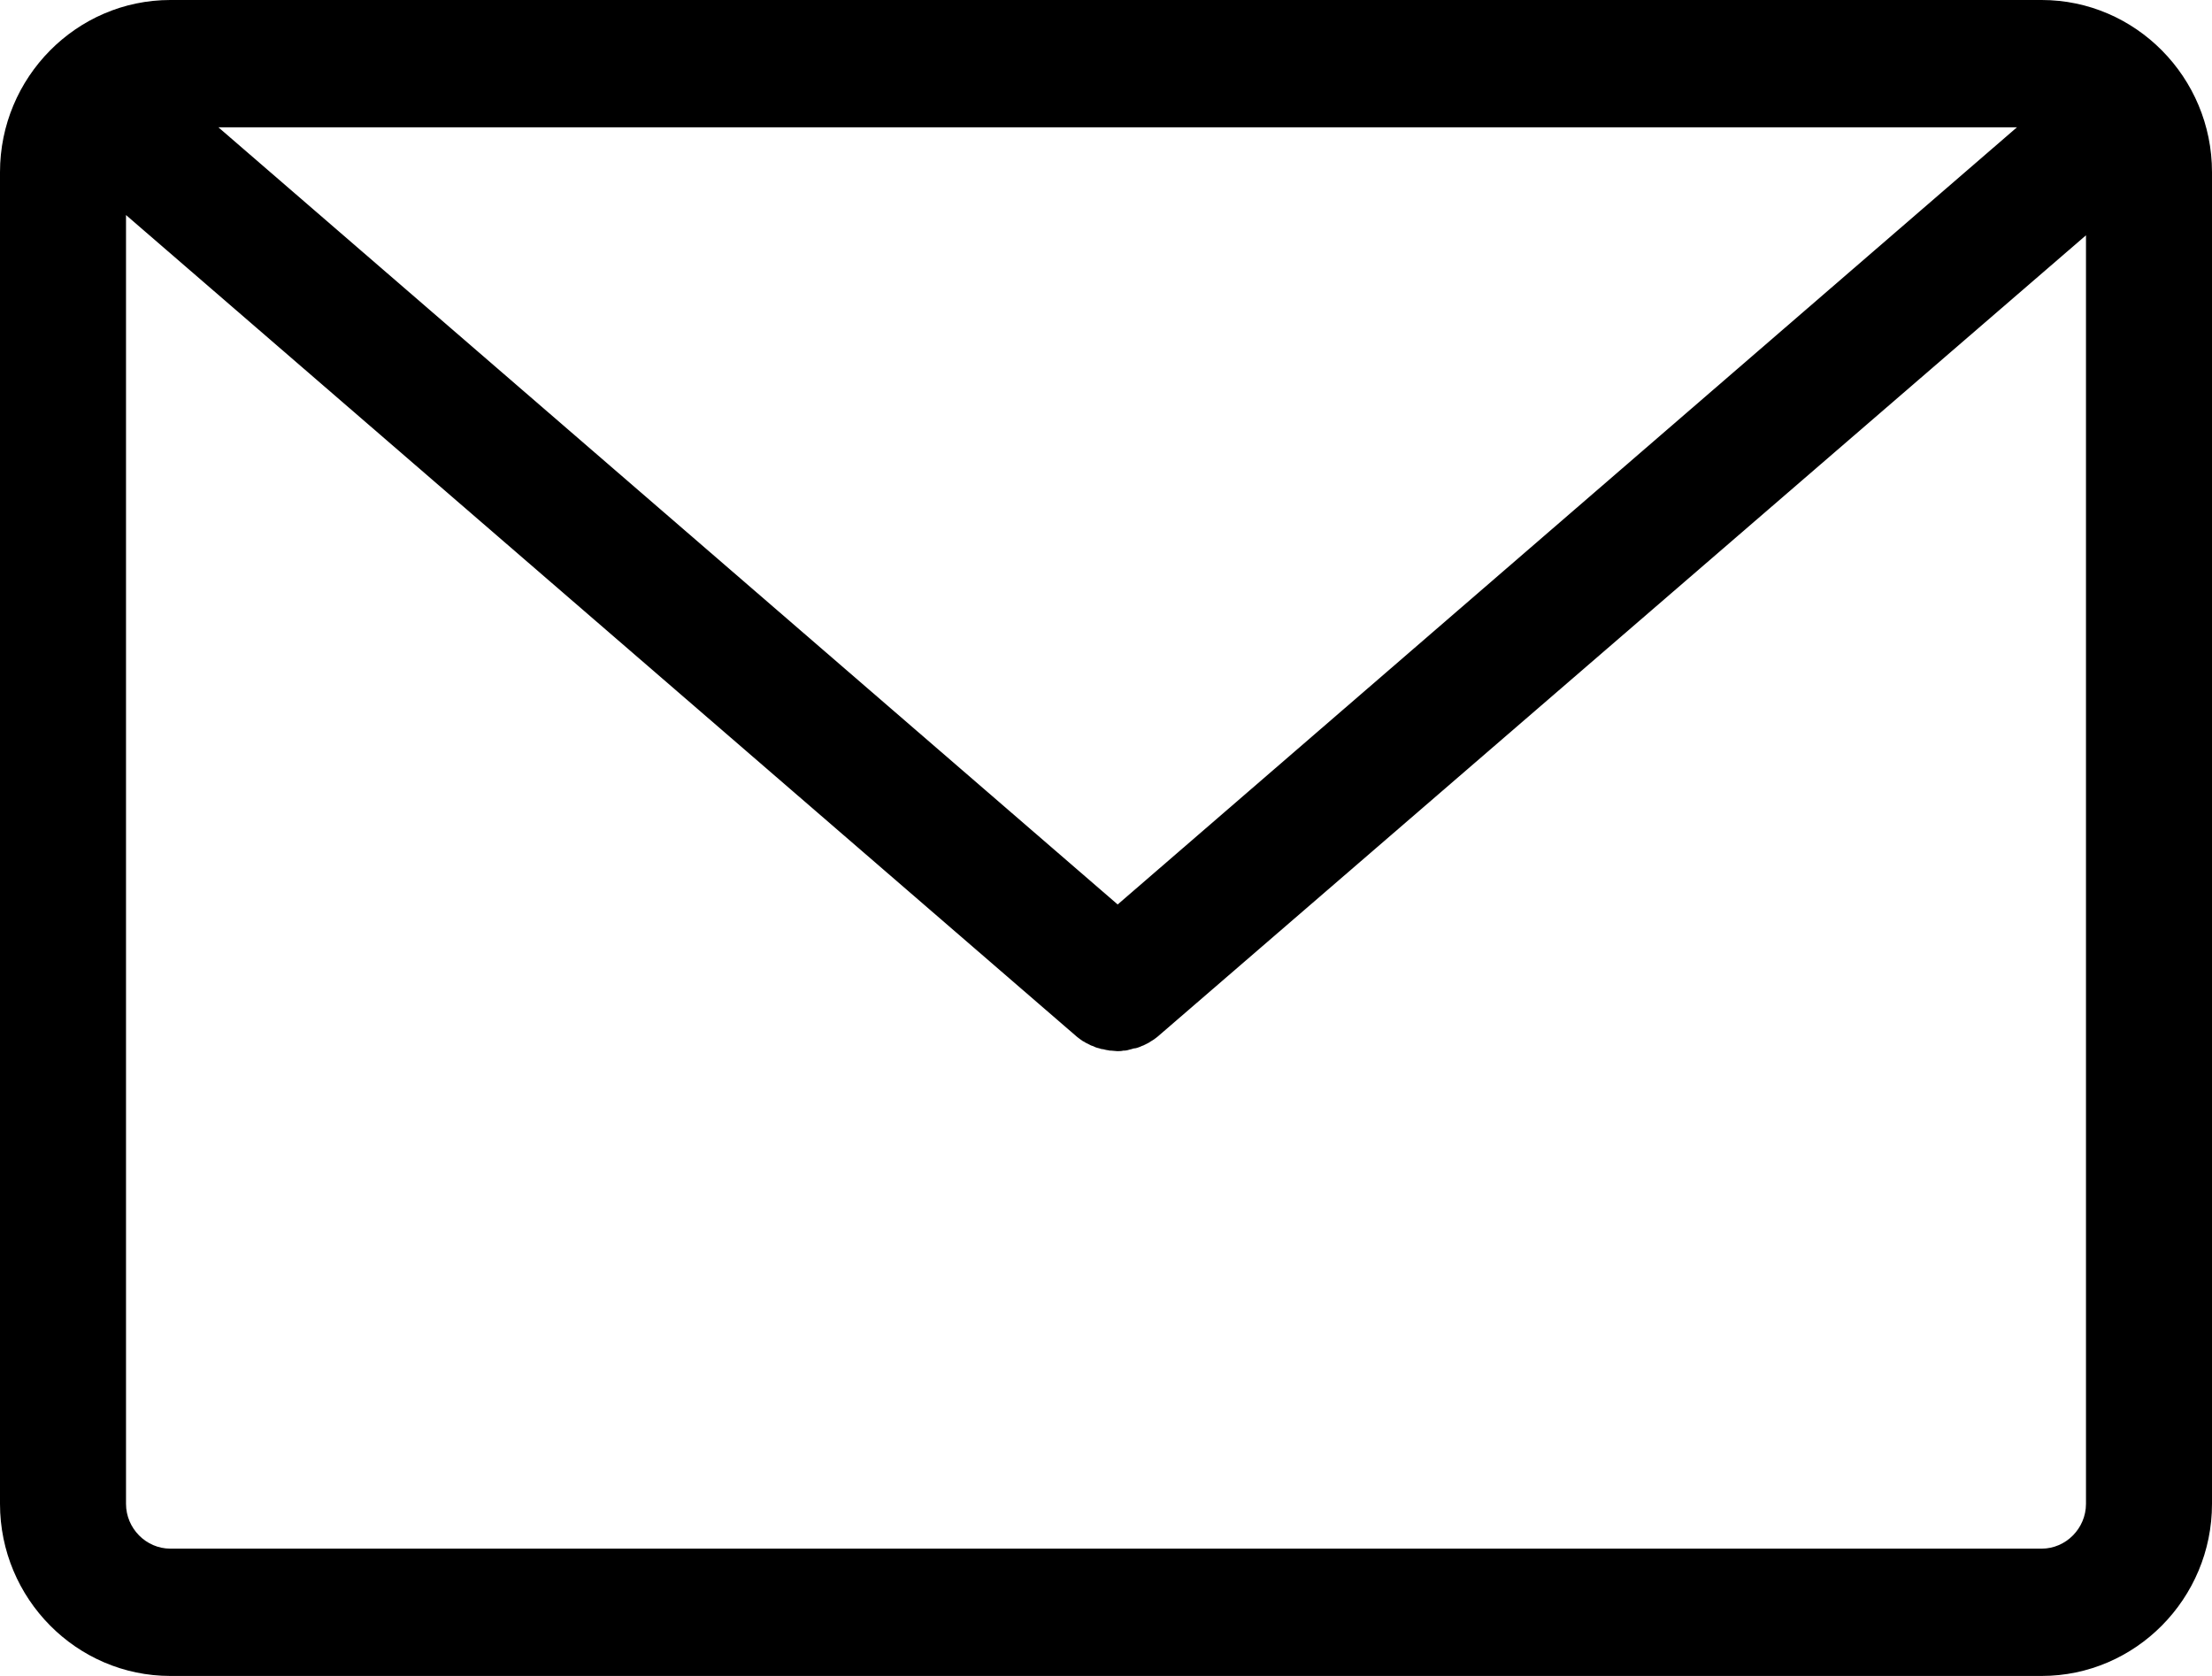 <svg width="33" height="25" viewBox="0 0 33 25" fill="none" xmlns="http://www.w3.org/2000/svg">
<path d="M30.459 0H2.541C1.142 0 0 1.154 0 2.568V22.433C0 23.846 1.142 25 2.541 25H30.459C31.858 25 33 23.846 33 22.433V2.568C33 1.154 31.858 0 30.459 0ZM30.09 1.899L16.674 13.492L3.258 1.899H30.09ZM31.12 22.433C31.12 22.798 30.821 23.101 30.459 23.101H2.541C2.179 23.101 1.88 22.798 1.88 22.433V3.208L16.061 15.461C16.068 15.469 16.082 15.476 16.089 15.483C16.096 15.49 16.11 15.497 16.117 15.504C16.138 15.518 16.152 15.532 16.173 15.539C16.18 15.546 16.187 15.546 16.194 15.553C16.221 15.567 16.249 15.581 16.277 15.595C16.284 15.595 16.291 15.602 16.298 15.602C16.319 15.609 16.34 15.623 16.368 15.63C16.375 15.63 16.389 15.637 16.396 15.637C16.416 15.644 16.437 15.651 16.458 15.651C16.465 15.651 16.479 15.658 16.486 15.658C16.507 15.665 16.535 15.665 16.556 15.672C16.563 15.672 16.57 15.672 16.577 15.672C16.604 15.672 16.639 15.68 16.667 15.68C16.695 15.68 16.73 15.68 16.758 15.672C16.765 15.672 16.771 15.672 16.779 15.672C16.799 15.672 16.827 15.665 16.848 15.658C16.855 15.658 16.869 15.651 16.876 15.651C16.897 15.644 16.918 15.637 16.939 15.637C16.946 15.637 16.959 15.63 16.966 15.63C16.987 15.623 17.008 15.616 17.036 15.602C17.043 15.602 17.05 15.595 17.057 15.595C17.085 15.581 17.113 15.567 17.14 15.553C17.148 15.546 17.154 15.546 17.161 15.539C17.182 15.525 17.196 15.518 17.217 15.504C17.224 15.497 17.238 15.49 17.245 15.483C17.252 15.476 17.266 15.469 17.273 15.461L31.12 3.51V22.433Z" fill="black"/>
</svg>
